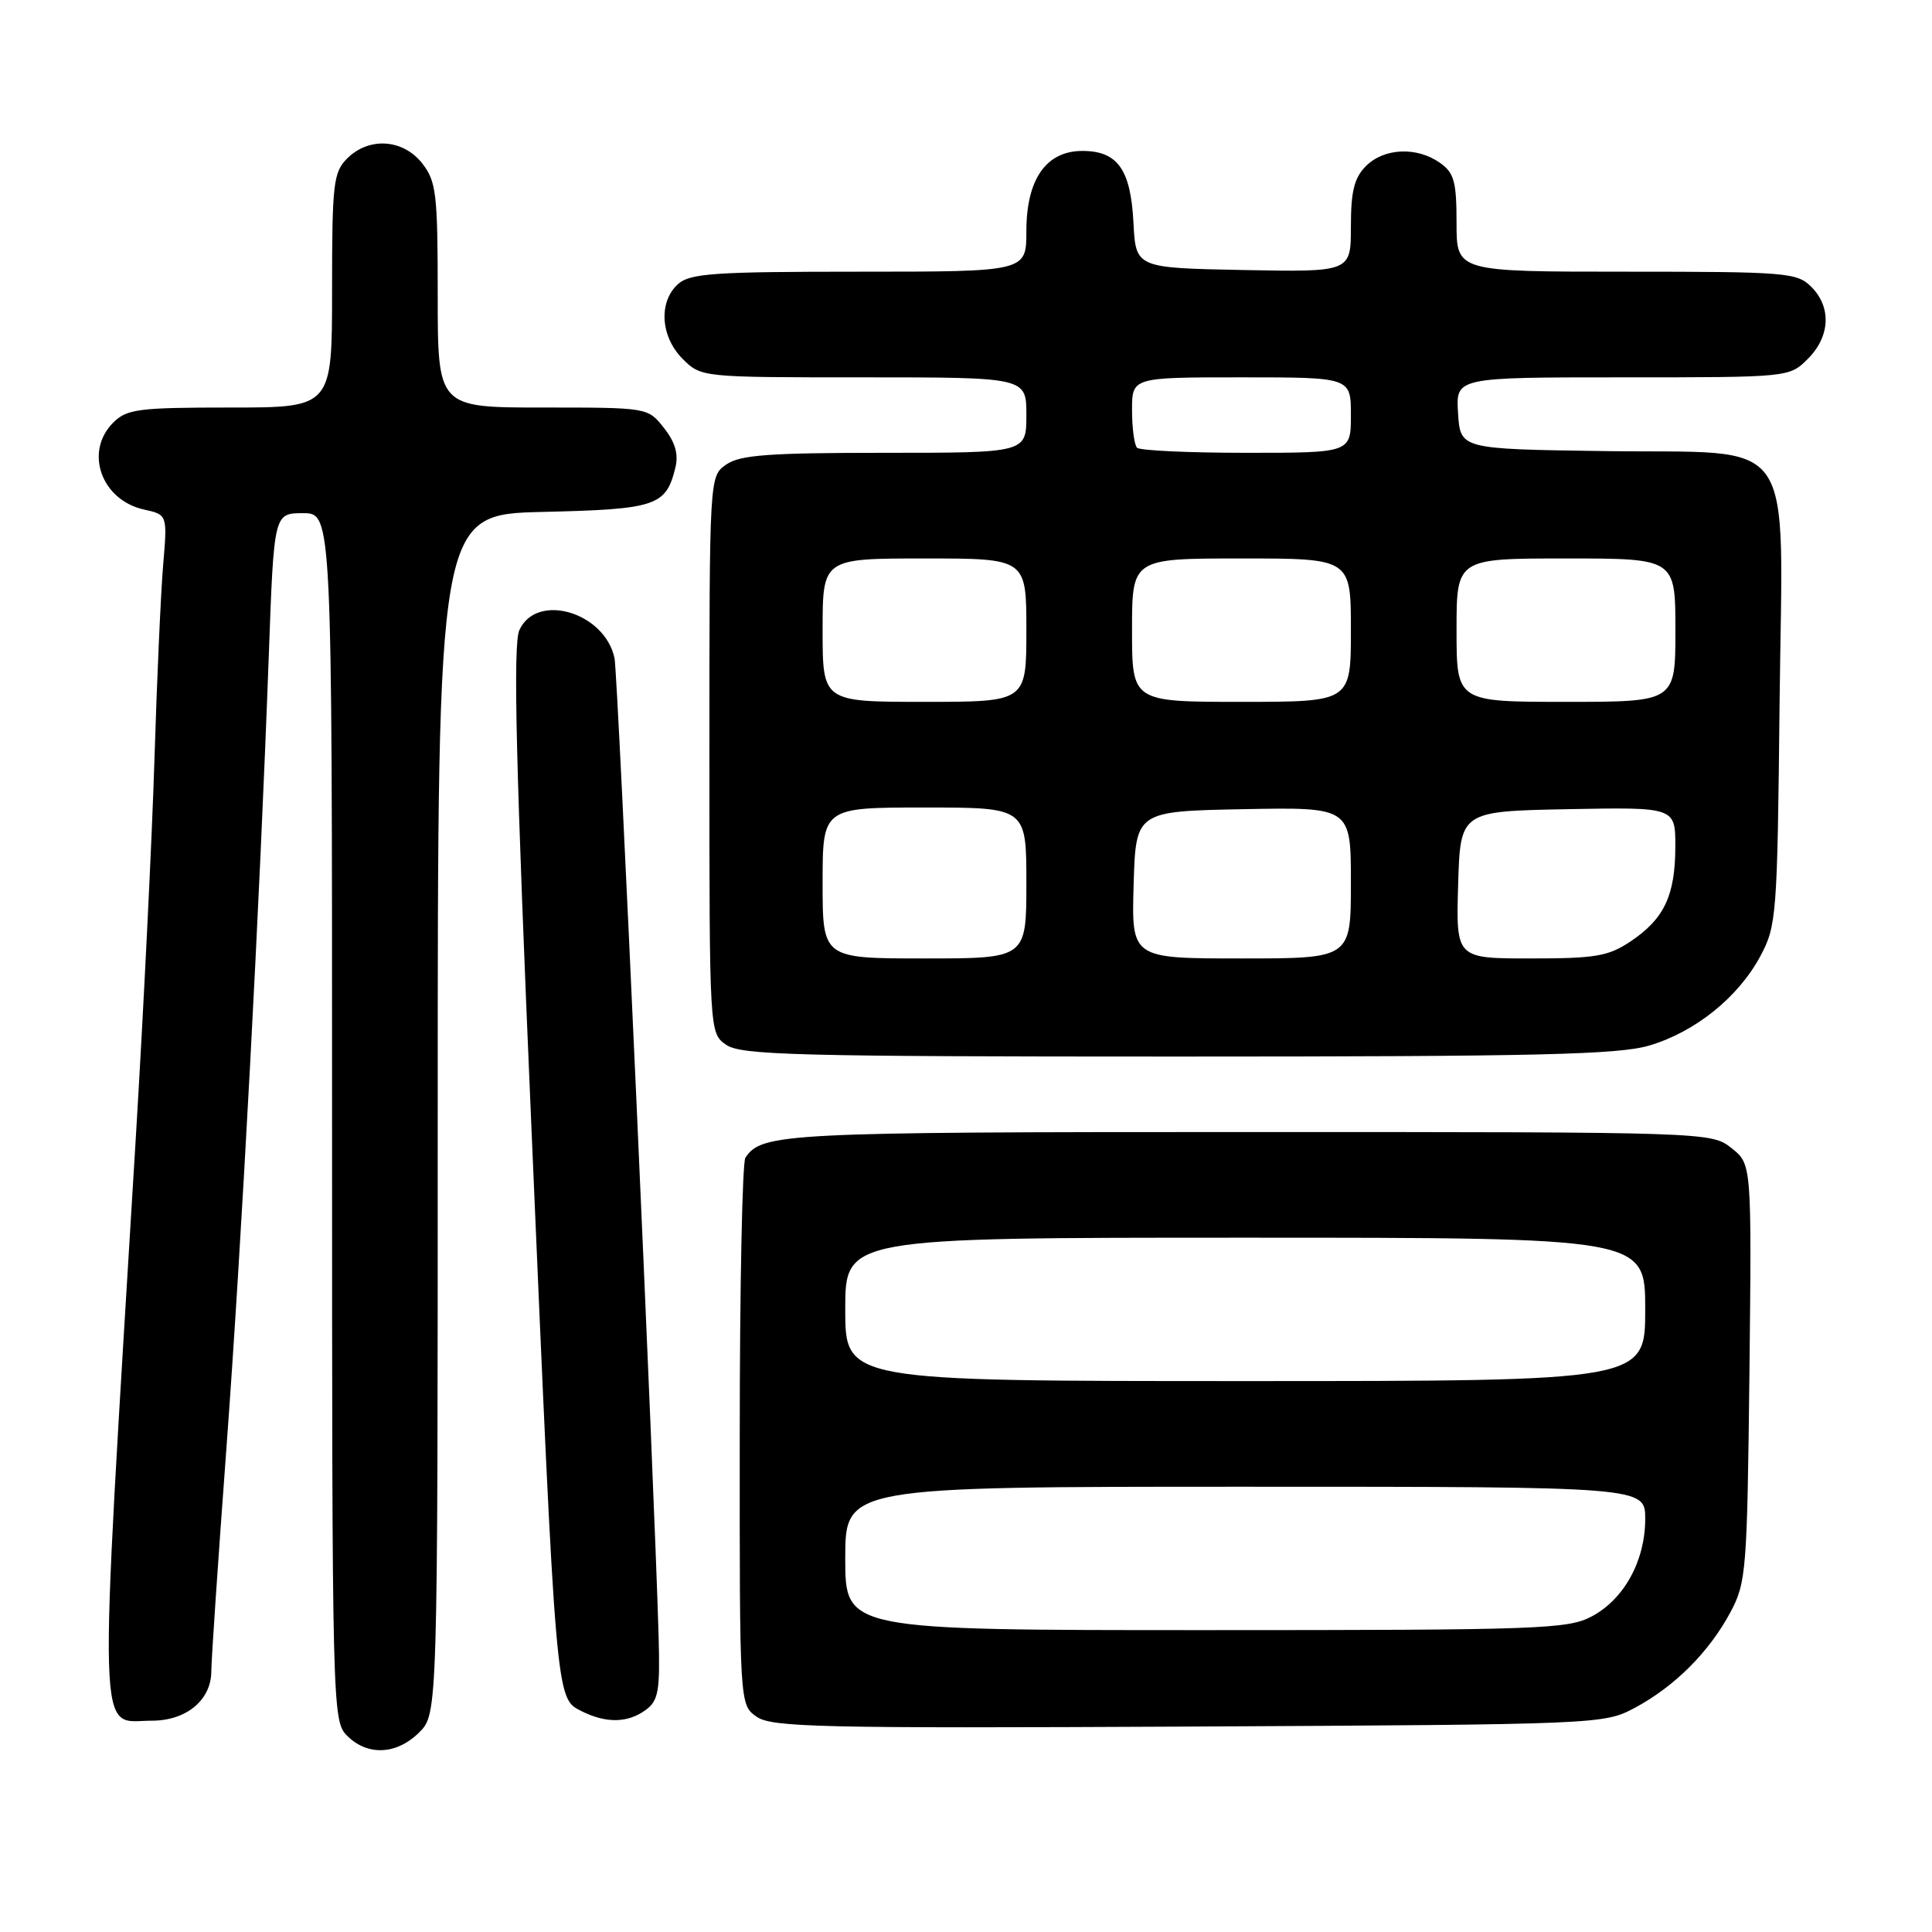 <?xml version="1.0" encoding="UTF-8" standalone="no"?>
<!DOCTYPE svg PUBLIC "-//W3C//DTD SVG 1.1//EN" "http://www.w3.org/Graphics/SVG/1.1/DTD/svg11.dtd" >
<svg xmlns="http://www.w3.org/2000/svg" xmlns:xlink="http://www.w3.org/1999/xlink" version="1.1" viewBox="0 0 256 256">
 <g >
 <path fill="currentColor"
d=" M 55.55 229.55 C 58.00 227.09 58.00 227.09 58.00 147.62 C 58.00 68.15 58.00 68.15 71.97 67.83 C 86.96 67.48 88.25 67.05 89.49 61.96 C 89.93 60.18 89.47 58.60 87.98 56.71 C 85.85 54.00 85.85 54.00 71.93 54.00 C 58.00 54.00 58.00 54.00 58.00 39.13 C 58.00 25.61 57.81 24.03 55.93 21.63 C 53.39 18.41 48.88 18.12 46.00 21.00 C 44.17 22.83 44.00 24.33 44.00 38.50 C 44.00 54.00 44.00 54.00 30.50 54.00 C 18.33 54.00 16.80 54.20 15.00 56.00 C 11.14 59.86 13.42 66.27 19.09 67.52 C 22.18 68.20 22.18 68.20 21.62 74.85 C 21.31 78.51 20.79 90.05 20.47 100.50 C 20.15 110.95 19.03 133.68 17.98 151.00 C 12.98 233.34 12.84 228.00 20.12 228.00 C 24.71 228.00 28.00 225.25 28.00 221.44 C 28.00 220.03 28.89 206.86 29.98 192.19 C 32.01 164.82 34.41 120.02 35.62 86.75 C 36.30 68.00 36.30 68.00 40.15 68.00 C 44.00 68.00 44.00 68.00 44.00 148.00 C 44.00 226.67 44.03 228.03 46.00 230.00 C 48.70 232.70 52.57 232.52 55.55 229.55 Z  M 216.63 226.29 C 221.90 223.47 226.47 218.90 229.29 213.63 C 231.39 209.70 231.51 208.16 231.81 181.87 C 232.11 154.24 232.11 154.24 229.42 152.12 C 226.75 150.01 226.35 150.00 165.30 150.00 C 103.83 150.00 100.94 150.15 98.77 153.40 C 98.36 154.00 98.02 170.56 98.02 190.19 C 98.00 225.89 98.00 225.89 100.25 227.47 C 102.25 228.88 108.64 229.02 157.50 228.78 C 212.08 228.50 212.53 228.48 216.63 226.29 Z  M 85.56 226.58 C 87.25 225.34 87.47 224.07 87.27 216.83 C 86.70 196.59 81.87 89.28 81.43 87.22 C 80.14 81.12 71.12 78.45 68.82 83.49 C 67.96 85.39 68.34 101.13 70.43 149.74 C 73.69 225.55 73.64 225.01 77.00 226.71 C 80.29 228.37 83.17 228.33 85.56 226.58 Z  M 218.57 138.53 C 224.67 136.71 230.36 132.12 233.28 126.65 C 235.40 122.68 235.51 121.24 235.80 93.48 C 236.19 56.69 238.59 60.15 212.46 59.77 C 193.50 59.50 193.50 59.50 193.20 54.75 C 192.89 50.00 192.89 50.00 214.99 50.00 C 237.09 50.00 237.09 50.00 239.55 47.55 C 242.52 44.57 242.70 40.70 240.00 38.00 C 238.12 36.12 236.67 36.00 215.50 36.00 C 193.00 36.00 193.00 36.00 193.00 29.56 C 193.00 24.03 192.68 22.89 190.78 21.56 C 187.71 19.41 183.39 19.61 181.00 22.00 C 179.44 23.56 179.00 25.33 179.00 30.03 C 179.00 36.05 179.00 36.05 164.75 35.78 C 150.50 35.50 150.50 35.50 150.19 29.52 C 149.83 22.45 148.09 20.00 143.42 20.00 C 138.62 20.00 136.00 23.75 136.00 30.63 C 136.00 36.00 136.00 36.00 113.83 36.00 C 94.60 36.00 91.41 36.22 89.83 37.65 C 87.23 40.01 87.52 44.61 90.45 47.55 C 92.91 50.00 92.91 50.00 114.45 50.00 C 136.00 50.00 136.00 50.00 136.00 55.00 C 136.00 60.00 136.00 60.00 117.22 60.00 C 101.85 60.00 98.04 60.28 96.22 61.56 C 94.00 63.11 94.00 63.11 94.00 100.00 C 94.00 136.89 94.00 136.89 96.22 138.44 C 98.17 139.81 105.53 140.00 156.04 140.00 C 203.84 140.00 214.48 139.75 218.57 138.53 Z  M 112.00 206.50 C 112.00 197.00 112.00 197.00 165.00 197.00 C 218.00 197.00 218.00 197.00 218.00 201.27 C 218.00 206.79 215.22 211.88 210.94 214.17 C 207.77 215.87 204.12 216.00 159.77 216.00 C 112.00 216.00 112.00 216.00 112.00 206.50 Z  M 112.00 173.50 C 112.00 164.00 112.00 164.00 165.00 164.00 C 218.00 164.00 218.00 164.00 218.00 173.50 C 218.00 183.00 218.00 183.00 165.00 183.00 C 112.00 183.00 112.00 183.00 112.00 173.50 Z  M 109.00 117.00 C 109.00 107.00 109.00 107.00 122.50 107.00 C 136.00 107.00 136.00 107.00 136.00 117.00 C 136.00 127.00 136.00 127.00 122.50 127.00 C 109.00 127.00 109.00 127.00 109.00 117.00 Z  M 150.21 117.25 C 150.50 107.50 150.50 107.50 164.75 107.22 C 179.00 106.95 179.00 106.95 179.00 116.97 C 179.00 127.00 179.00 127.00 164.46 127.00 C 149.93 127.00 149.93 127.00 150.21 117.25 Z  M 193.21 117.25 C 193.50 107.50 193.50 107.50 207.75 107.22 C 222.00 106.95 222.00 106.95 221.99 112.22 C 221.97 118.66 220.52 121.74 216.09 124.72 C 213.13 126.71 211.45 127.00 202.82 127.00 C 192.93 127.00 192.93 127.00 193.21 117.25 Z  M 109.00 83.50 C 109.00 74.00 109.00 74.00 122.50 74.00 C 136.00 74.00 136.00 74.00 136.00 83.50 C 136.00 93.00 136.00 93.00 122.50 93.00 C 109.00 93.00 109.00 93.00 109.00 83.50 Z  M 150.00 83.50 C 150.00 74.00 150.00 74.00 164.50 74.00 C 179.00 74.00 179.00 74.00 179.00 83.50 C 179.00 93.00 179.00 93.00 164.50 93.00 C 150.00 93.00 150.00 93.00 150.00 83.50 Z  M 193.00 83.50 C 193.00 74.00 193.00 74.00 207.50 74.00 C 222.00 74.00 222.00 74.00 222.00 83.50 C 222.00 93.00 222.00 93.00 207.50 93.00 C 193.00 93.00 193.00 93.00 193.00 83.50 Z  M 150.67 59.33 C 150.30 58.97 150.00 56.72 150.00 54.33 C 150.00 50.00 150.00 50.00 164.50 50.00 C 179.00 50.00 179.00 50.00 179.00 55.00 C 179.00 60.00 179.00 60.00 165.17 60.00 C 157.56 60.00 151.03 59.70 150.67 59.33 Z "/>
</g>
</svg>